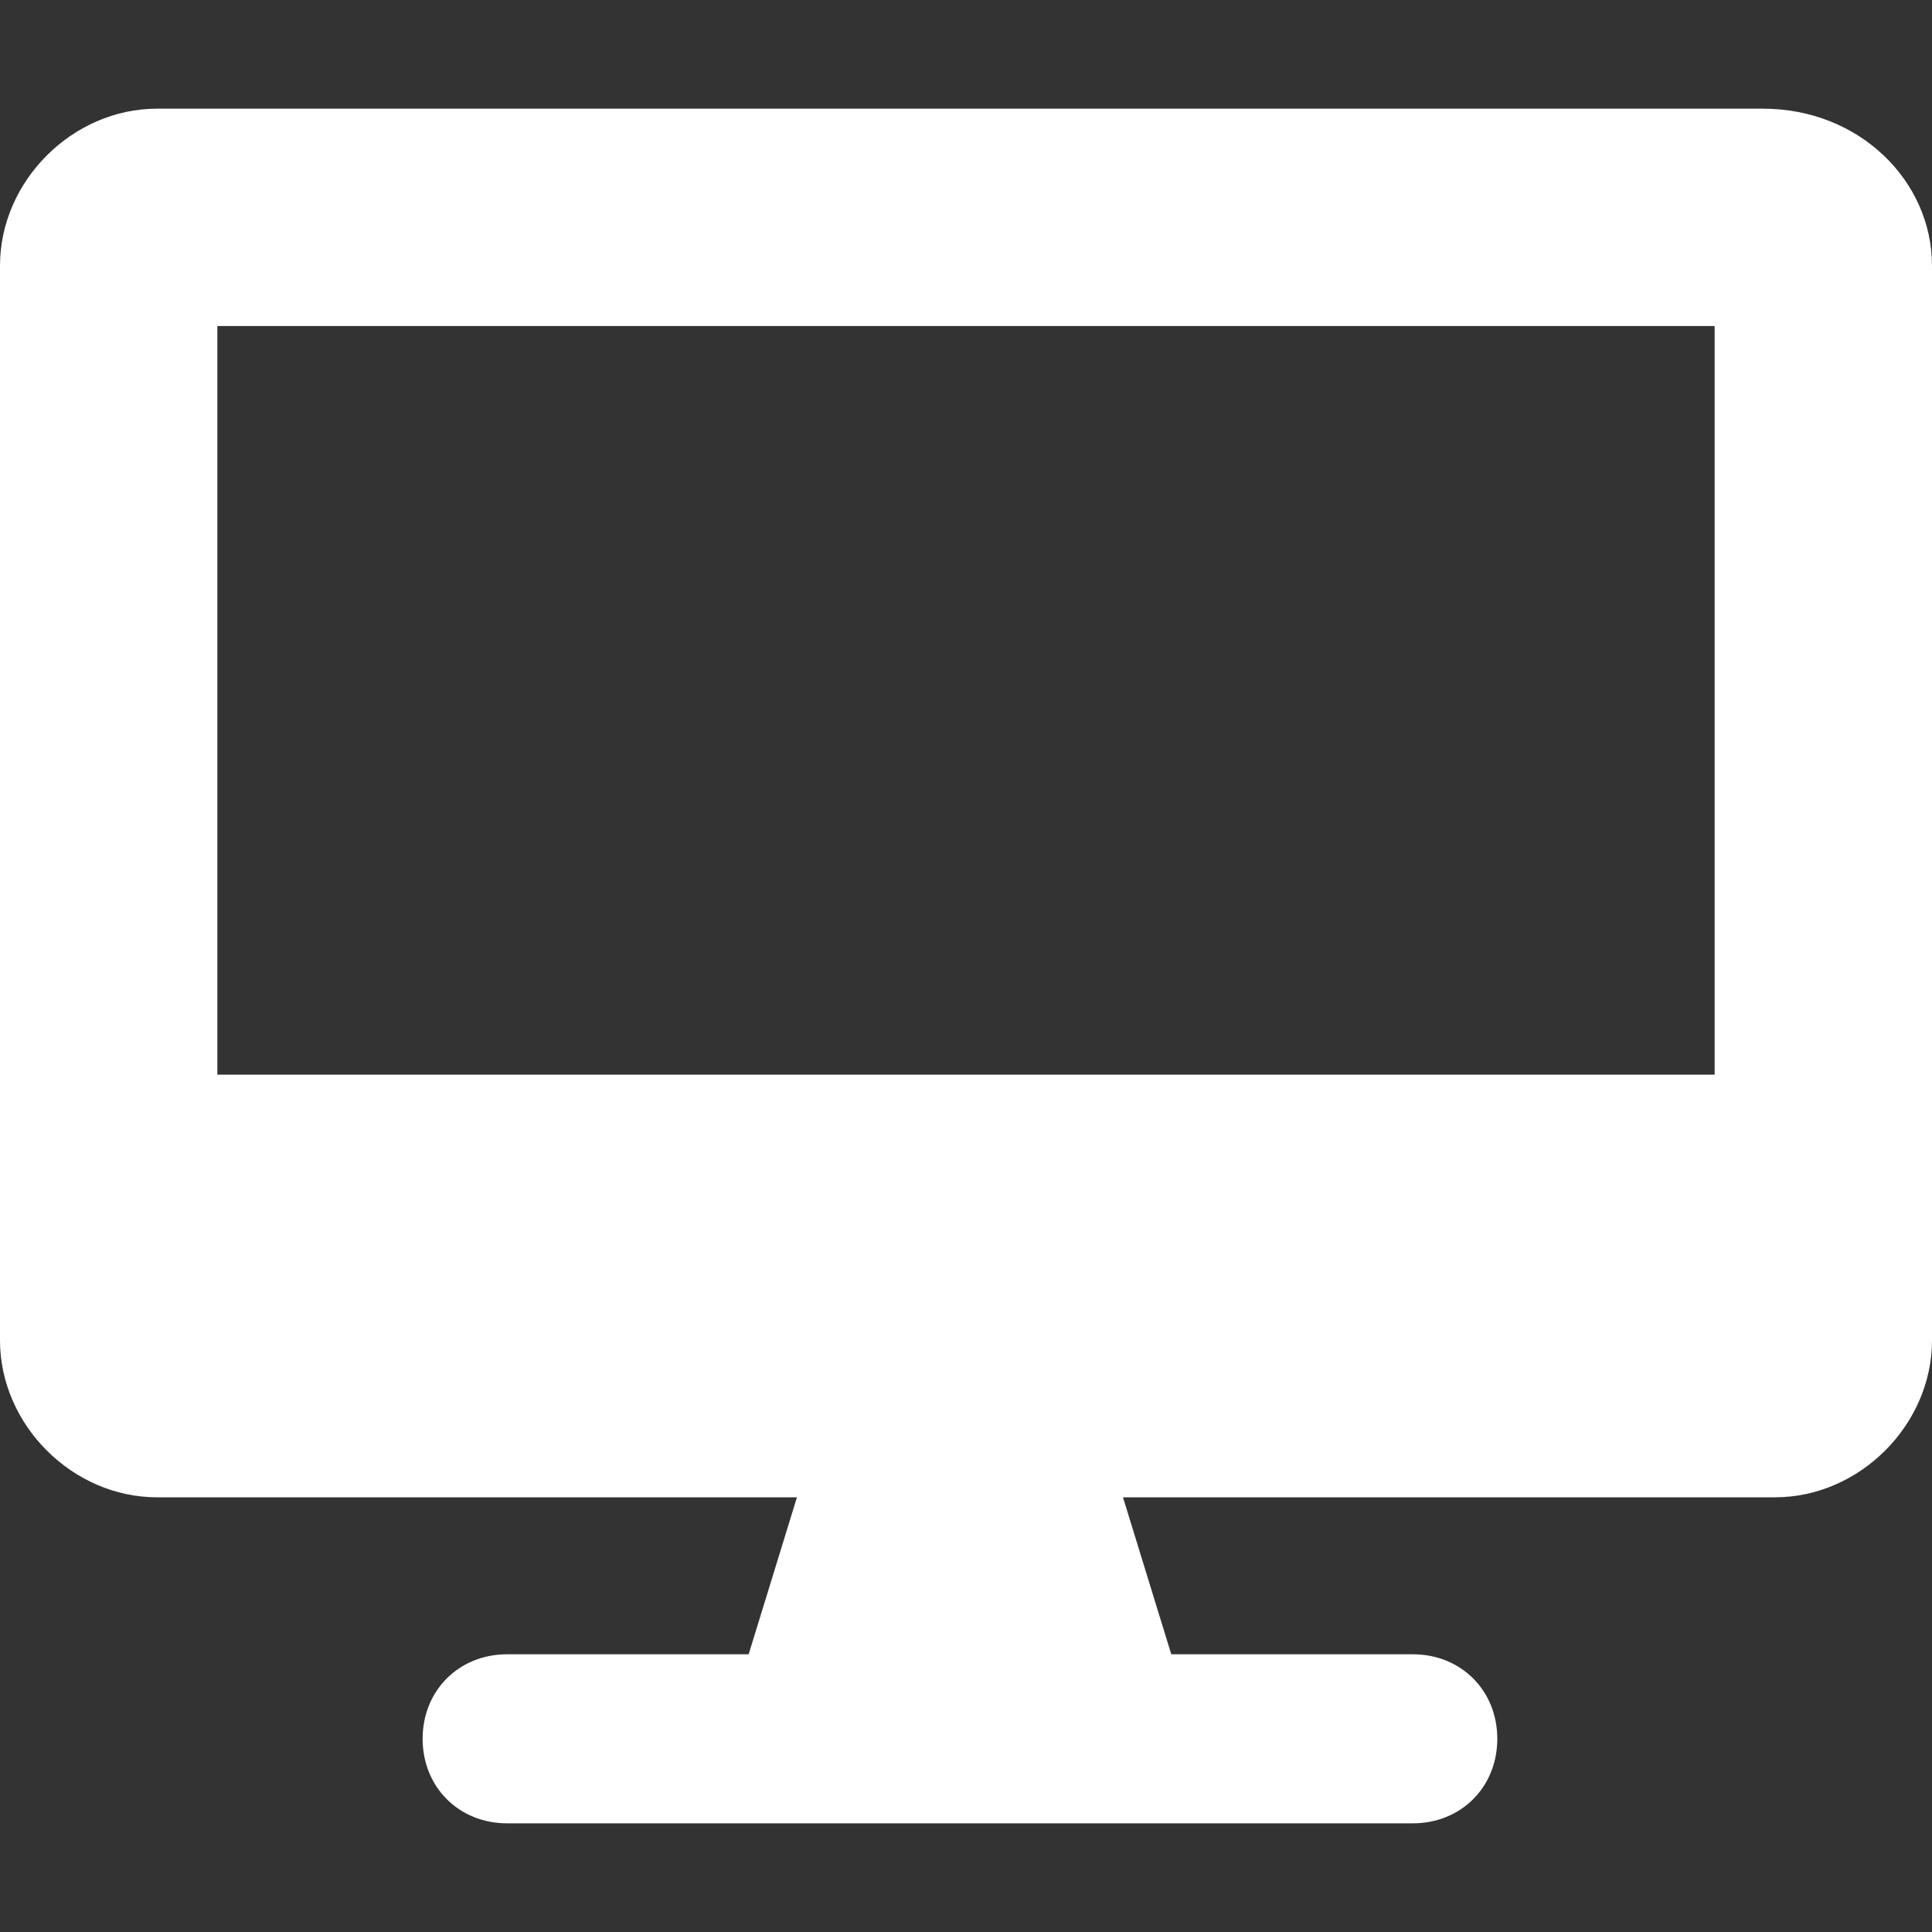 <?xml version="1.0" encoding="utf-8"?>
<!-- Generator: Adobe Illustrator 25.1.0, SVG Export Plug-In . SVG Version: 6.00 Build 0)  -->
<svg version="1.1" id="Layer_1" xmlns="http://www.w3.org/2000/svg" xmlns:xlink="http://www.w3.org/1999/xlink" x="0px" y="0px"
	 width="16px" height="16px" viewBox="0 0 16 16" style="enable-background:new 0 0 16 16;" xml:space="preserve">
<rect x="0" y="0" width="16" height="16" fill="#333333" stroke="none"/>
<style type="text/css">
	.st0{fill:#FFFFFF;}
</style>
<g id="Layer_2_1_">
	<g>
		<path class="st0" d="M16,2.2v8.9c0,0.7-0.6,1.3-1.3,1.3H9.3l0.4,1.3h2c0.4,0,0.7,0.3,0.7,0.7c0,0.4-0.3,0.7-0.7,0.7H4.2
			c-0.4,0-0.7-0.3-0.7-0.7c0-0.4,0.3-0.7,0.7-0.7h2l0.4-1.3H1.3c-0.7,0-1.3-0.6-1.3-1.3V2.2c0-0.7,0.6-1.3,1.3-1.3h13.3
			C15.4,0.9,16,1.5,16,2.2z M14.2,2.7H1.8v6.2h12.4L14.2,2.7L14.2,2.7z"/>
	</g>
</g>
</svg>
